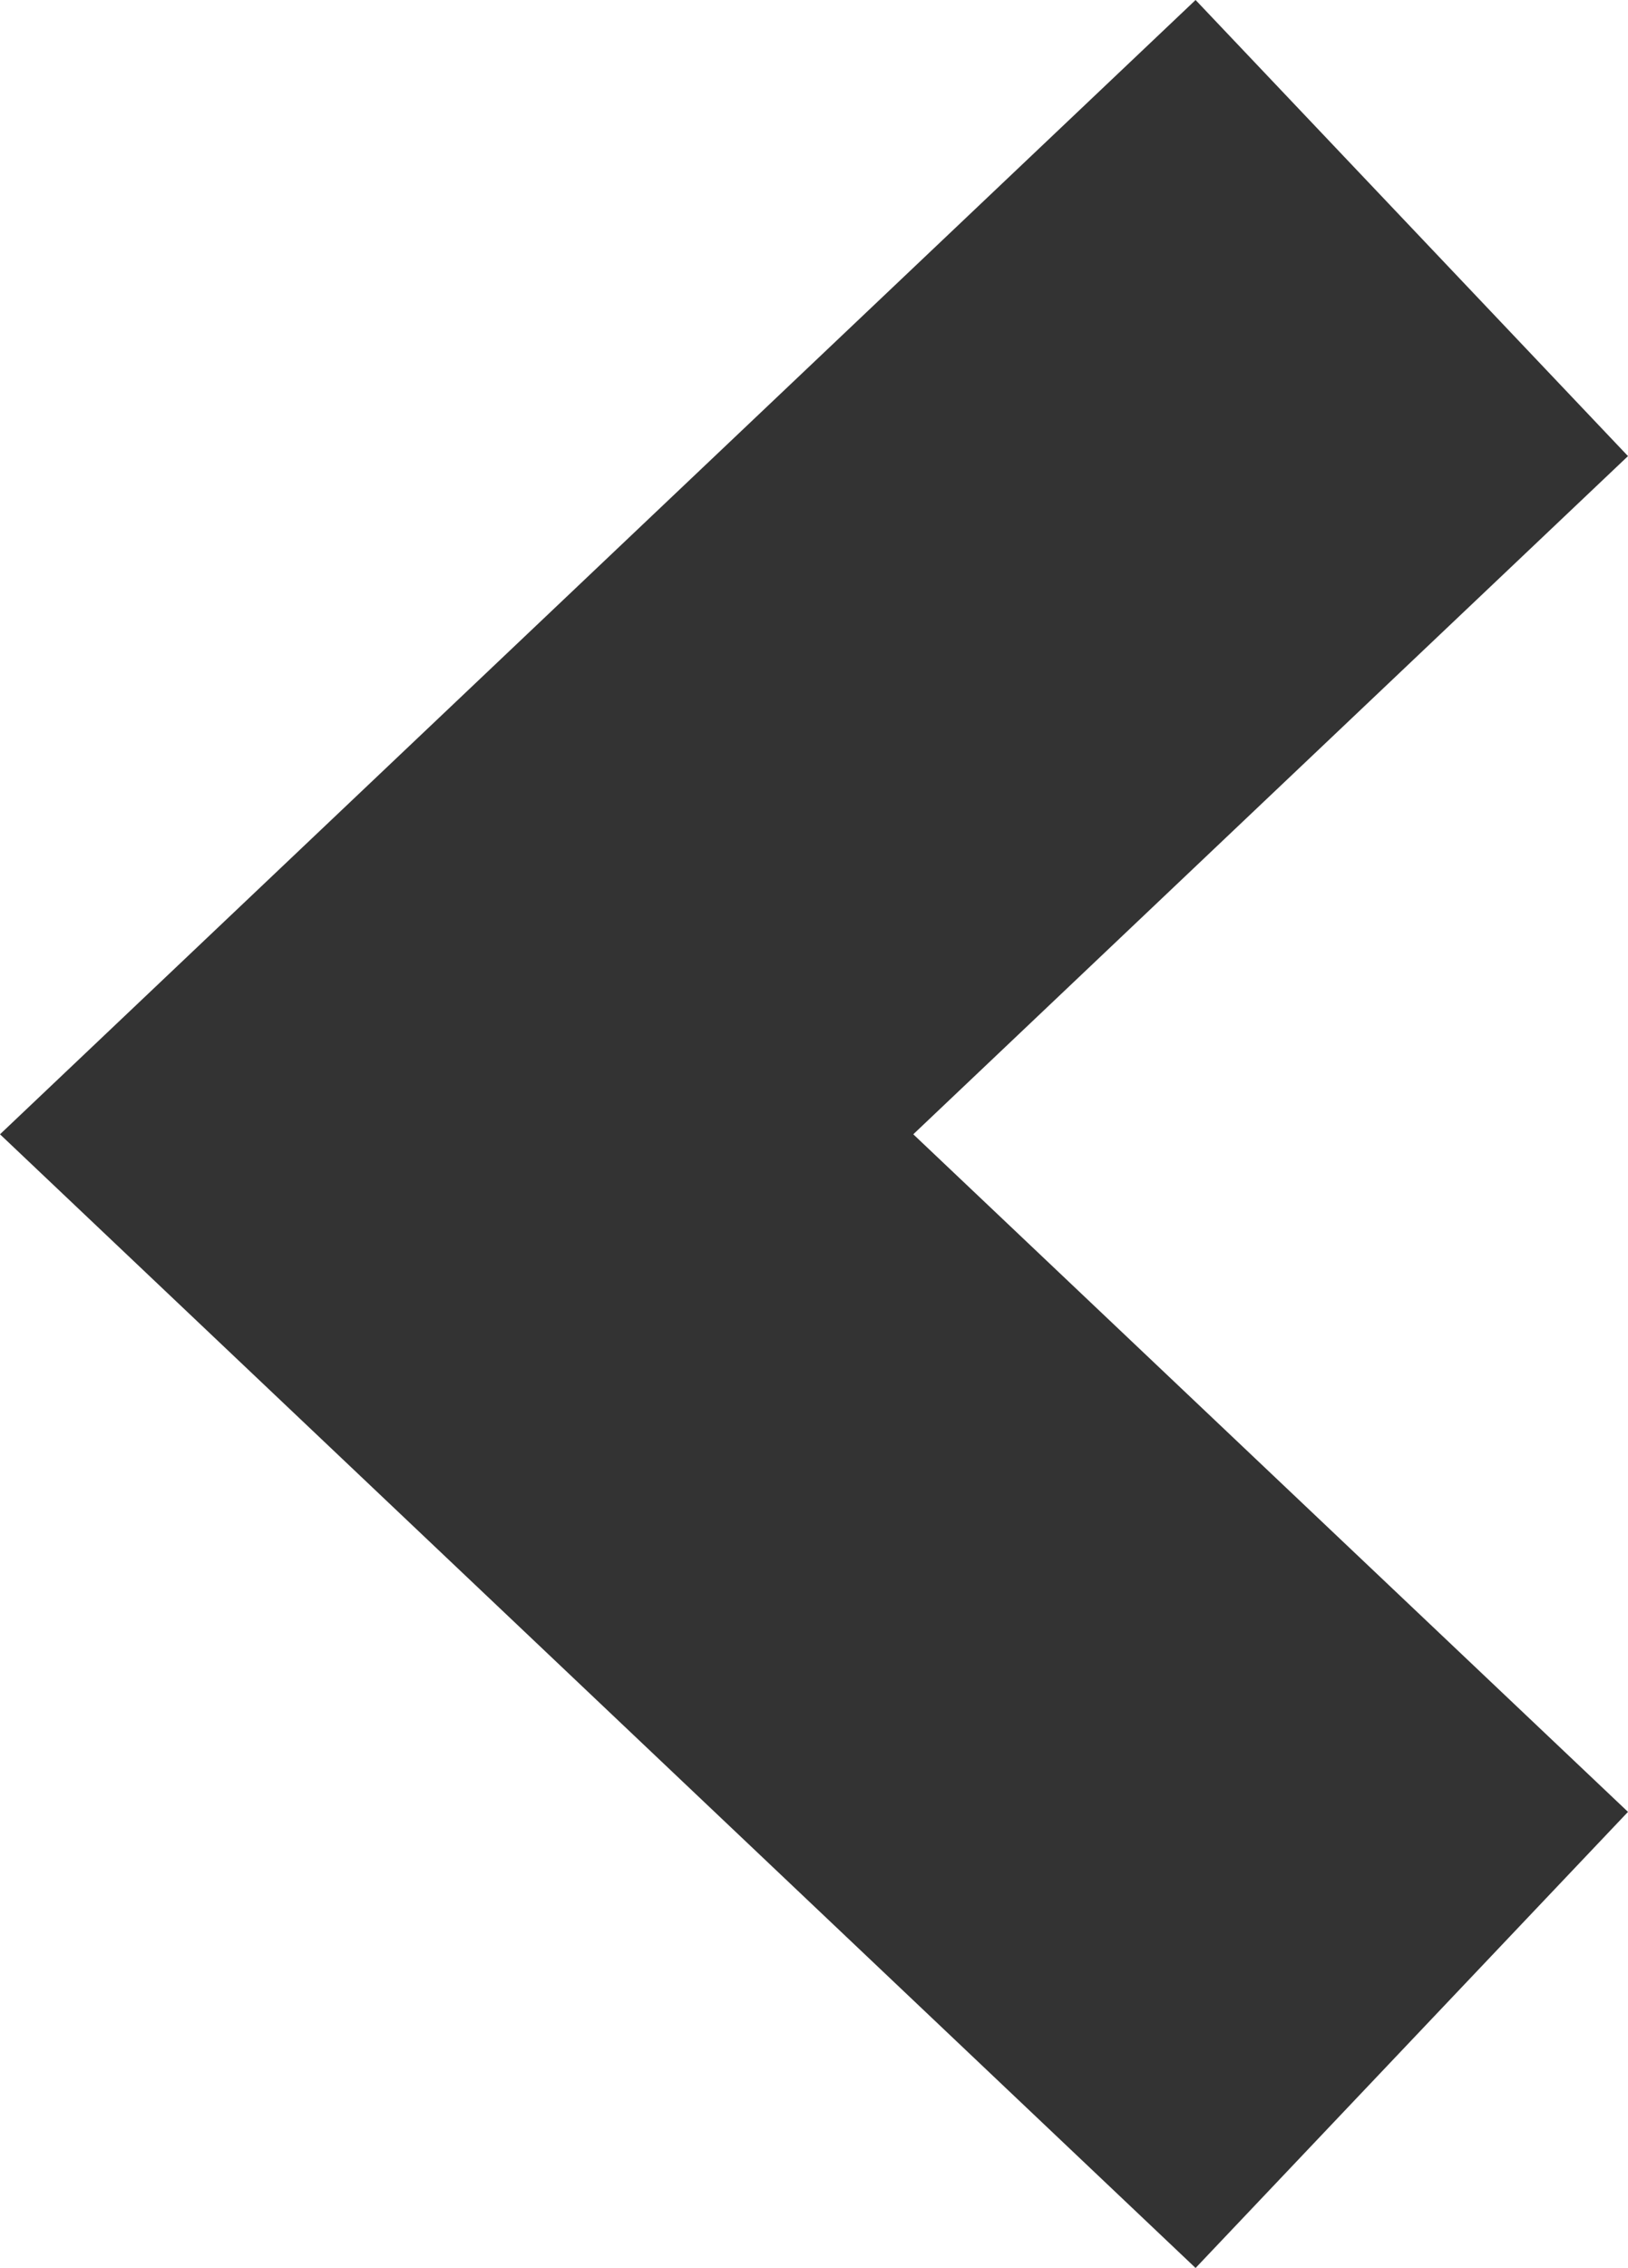 <svg id="צורות_מסמנות_כתבות" data-name="צורות מסמנות כתבות" xmlns="http://www.w3.org/2000/svg" viewBox="0 0 27.22 37.89"><defs><style>.cls-1{fill:#333;}</style></defs><title>vashtishape5</title><polygon class="cls-1" points="19.99 37.89 27.22 30.27 15.27 18.95 27.22 7.62 19.99 0 0 18.95 19.99 37.89"/></svg>
